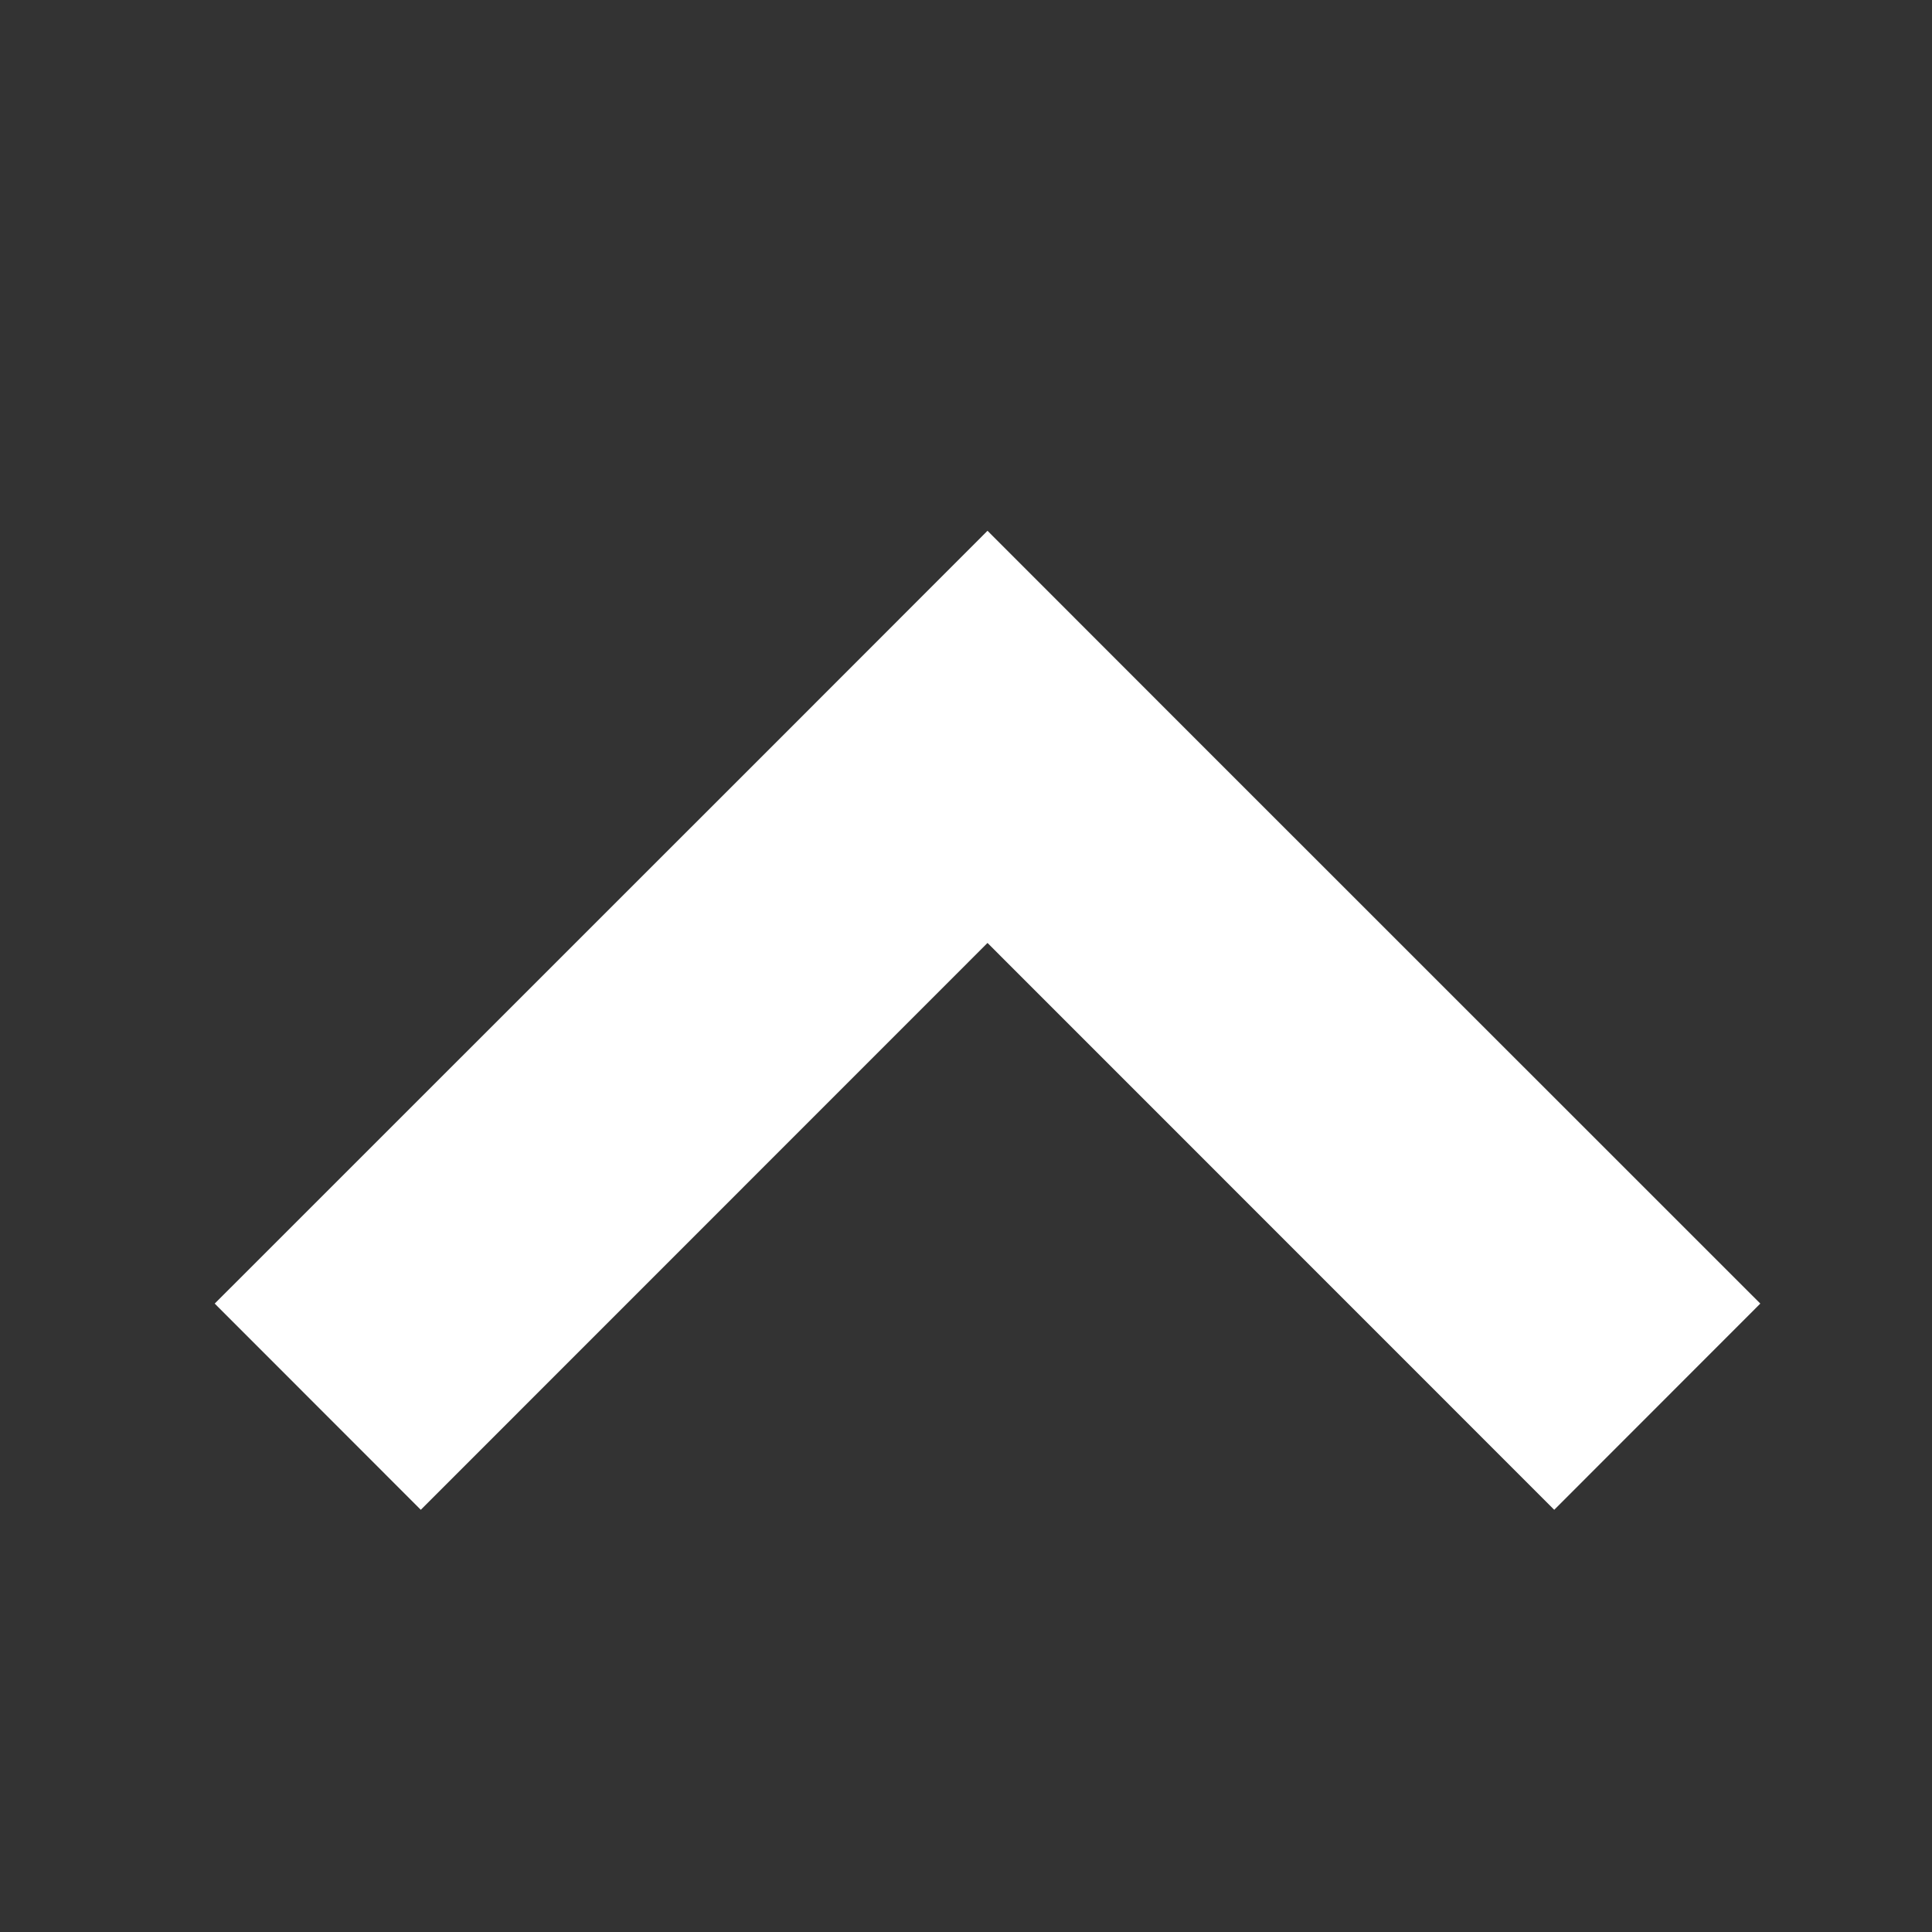 <!DOCTYPE svg PUBLIC "-//W3C//DTD SVG 1.1//EN" "http://www.w3.org/Graphics/SVG/1.1/DTD/svg11.dtd"><svg xmlns="http://www.w3.org/2000/svg" width="15" height="15" viewBox="110 10 15 15" overflow="visible" enable-background="new 110 10 15 15"><rect x="110" y="10" width="15" height="15" fill="#333333" stroke="none"/><rect x="110" y="10" width="15" height="15" fill="none"/><path fill="#fff" d="M111.667 20.121l4.4-4.399 1.6-1.601 1.6 1.601 4.4 4.399-1.6 1.601-4.4-4.401-4.4 4.401-1.6-1.601z"/></svg>